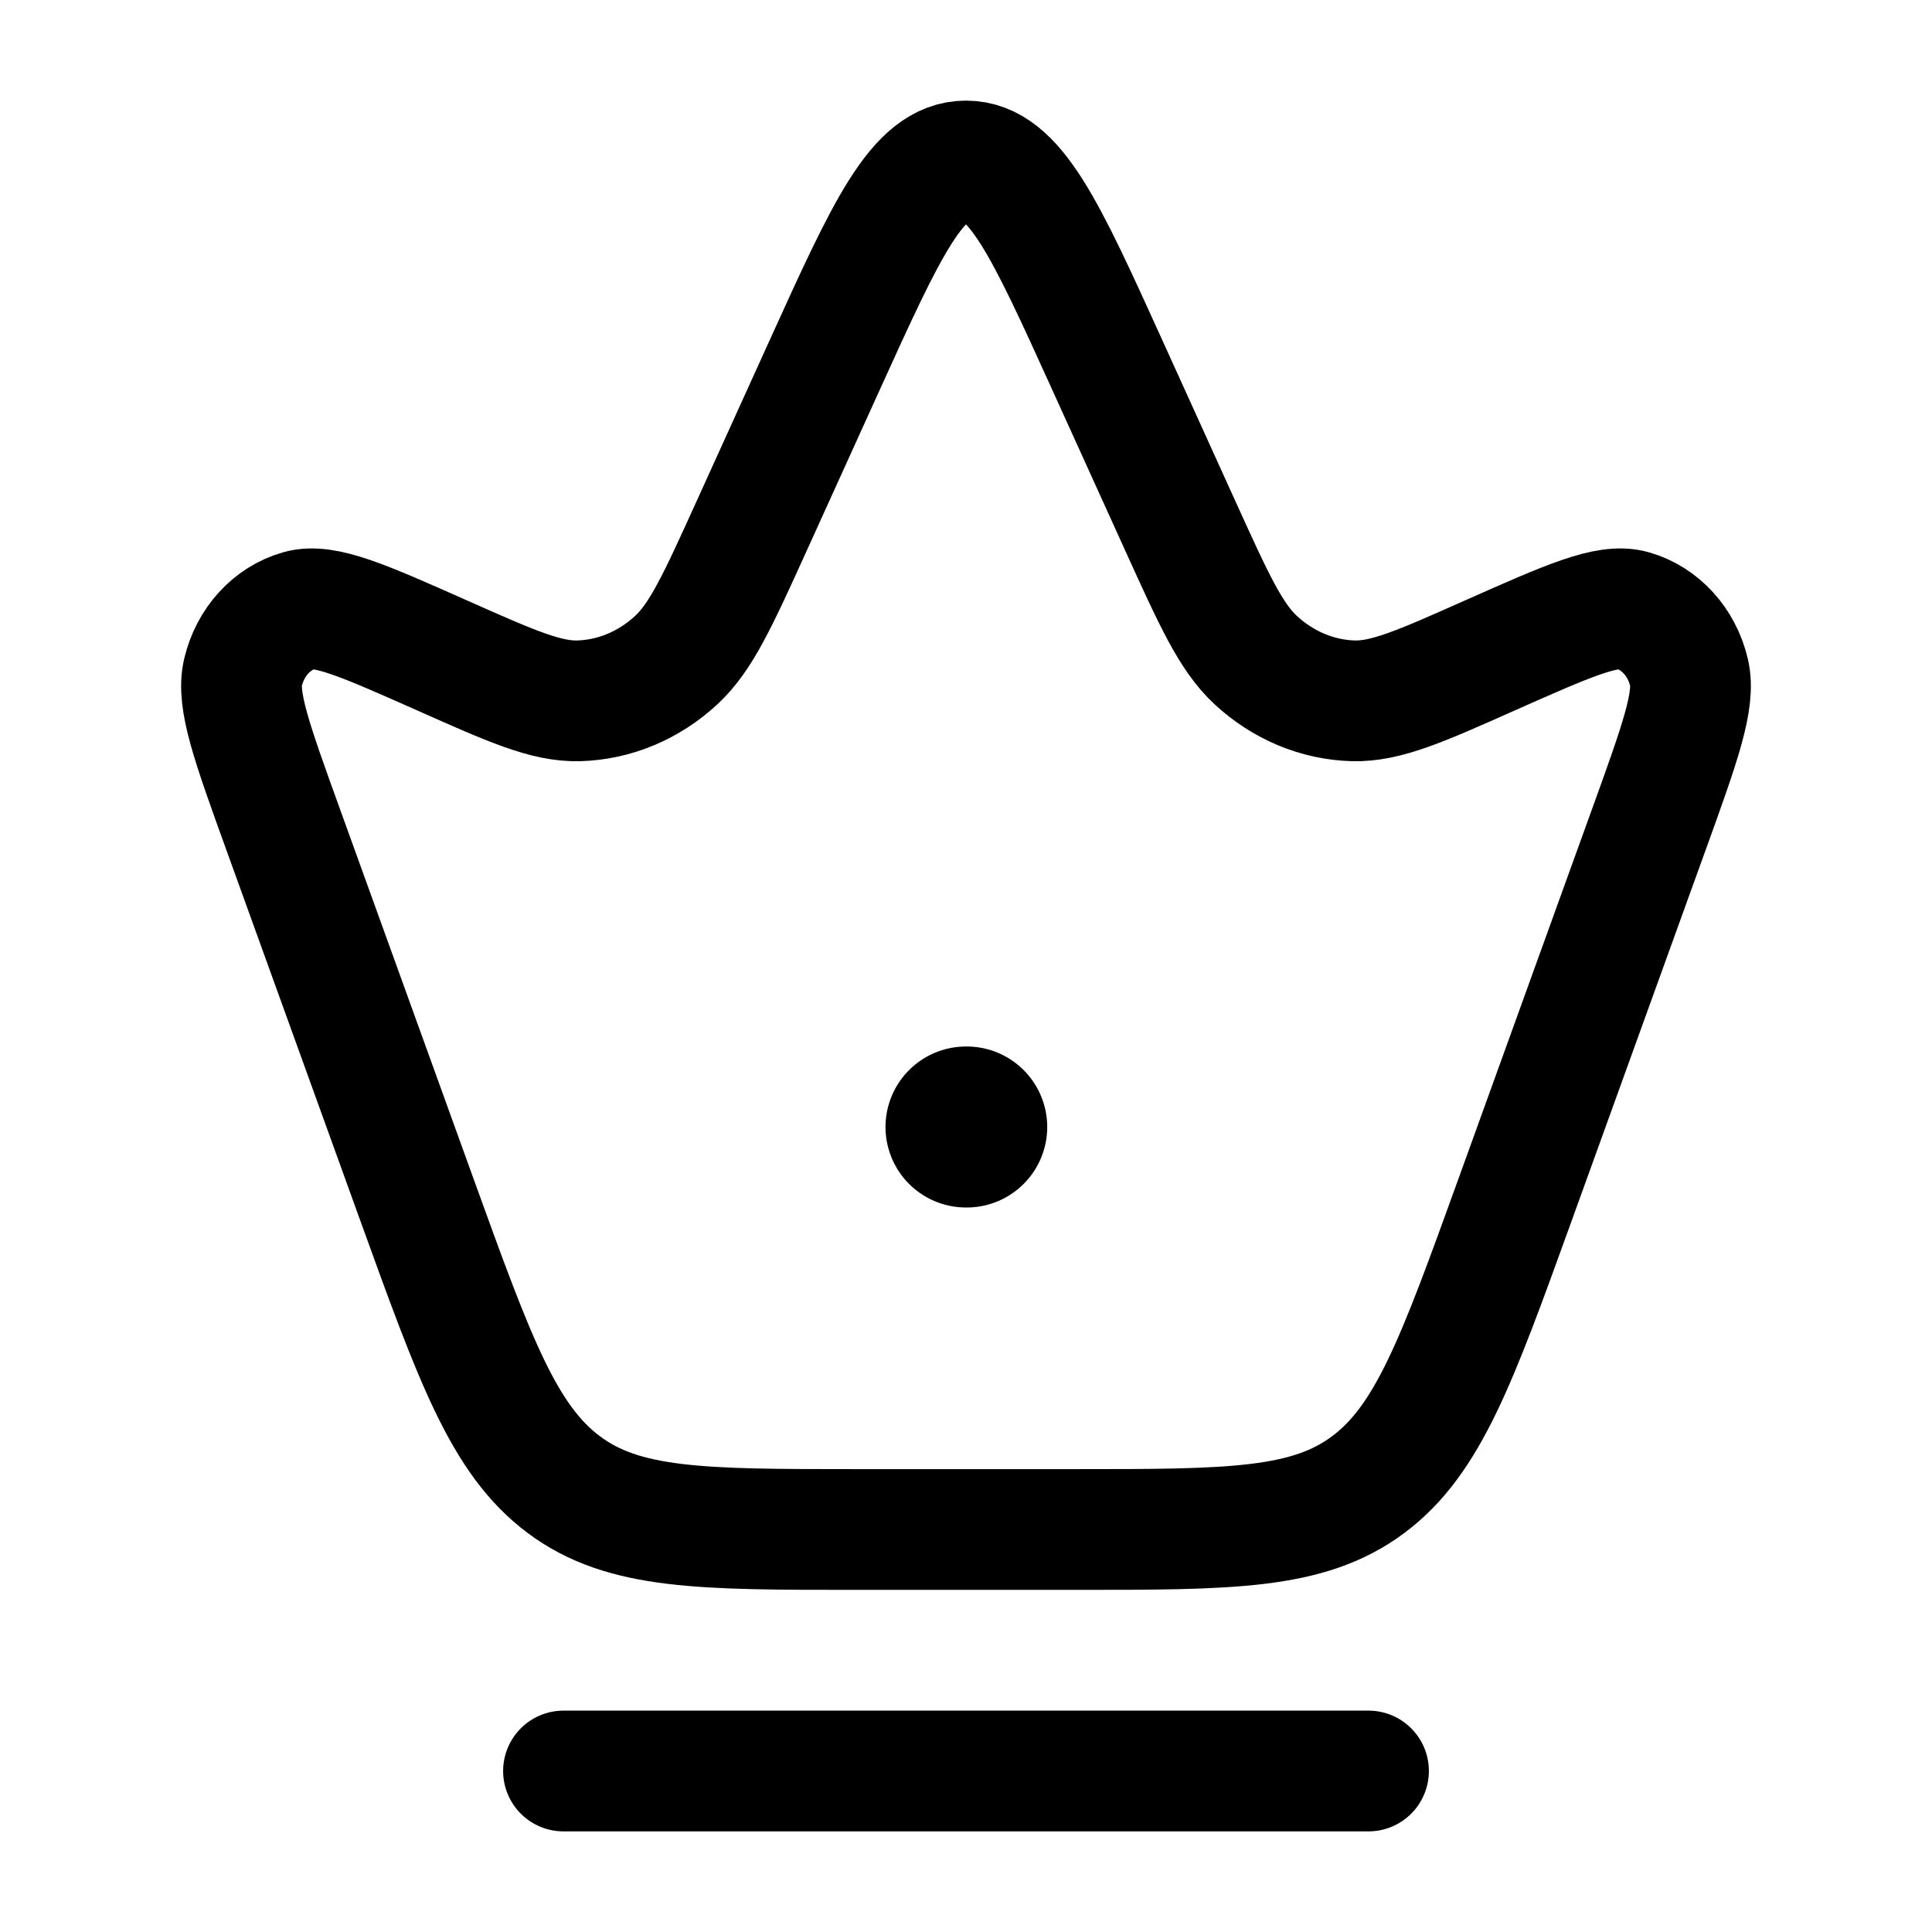 <svg viewBox="0 0 24 24" fill="none" xmlns="http://www.w3.org/2000/svg"><path d="M3.518 10.306C3.13 9.232 2.936 8.695 3.019 8.351C3.109 7.974 3.377 7.681 3.719 7.583C4.032 7.493 4.519 7.71 5.492 8.142C6.353 8.525 6.783 8.716 7.187 8.706C7.633 8.694 8.061 8.515 8.402 8.199C8.711 7.912 8.919 7.455 9.334 6.541L10.249 4.525C11.013 2.842 11.395 2 12 2C12.605 2 12.987 2.842 13.751 4.525L14.666 6.541C15.081 7.455 15.289 7.912 15.598 8.199C15.939 8.515 16.367 8.694 16.813 8.706C17.217 8.716 17.648 8.525 18.508 8.142C19.482 7.71 19.968 7.493 20.281 7.583C20.623 7.681 20.891 7.974 20.981 8.351C21.064 8.695 20.87 9.232 20.482 10.306L18.814 14.922C18.1 16.897 17.744 17.884 16.997 18.442C16.25 19 15.285 19 13.356 19H10.644C8.715 19 7.75 19 7.003 18.442C6.257 17.884 5.9 16.897 5.186 14.922L3.518 10.306Z" stroke="currentColor" stroke-width="1.5"/><path d="M12 14H12.009" stroke="currentColor" stroke-width="2" stroke-linecap="round" stroke-linejoin="round"/><path d="M7 22H17" stroke="currentColor" stroke-width="1.5" stroke-linecap="round"/></svg>